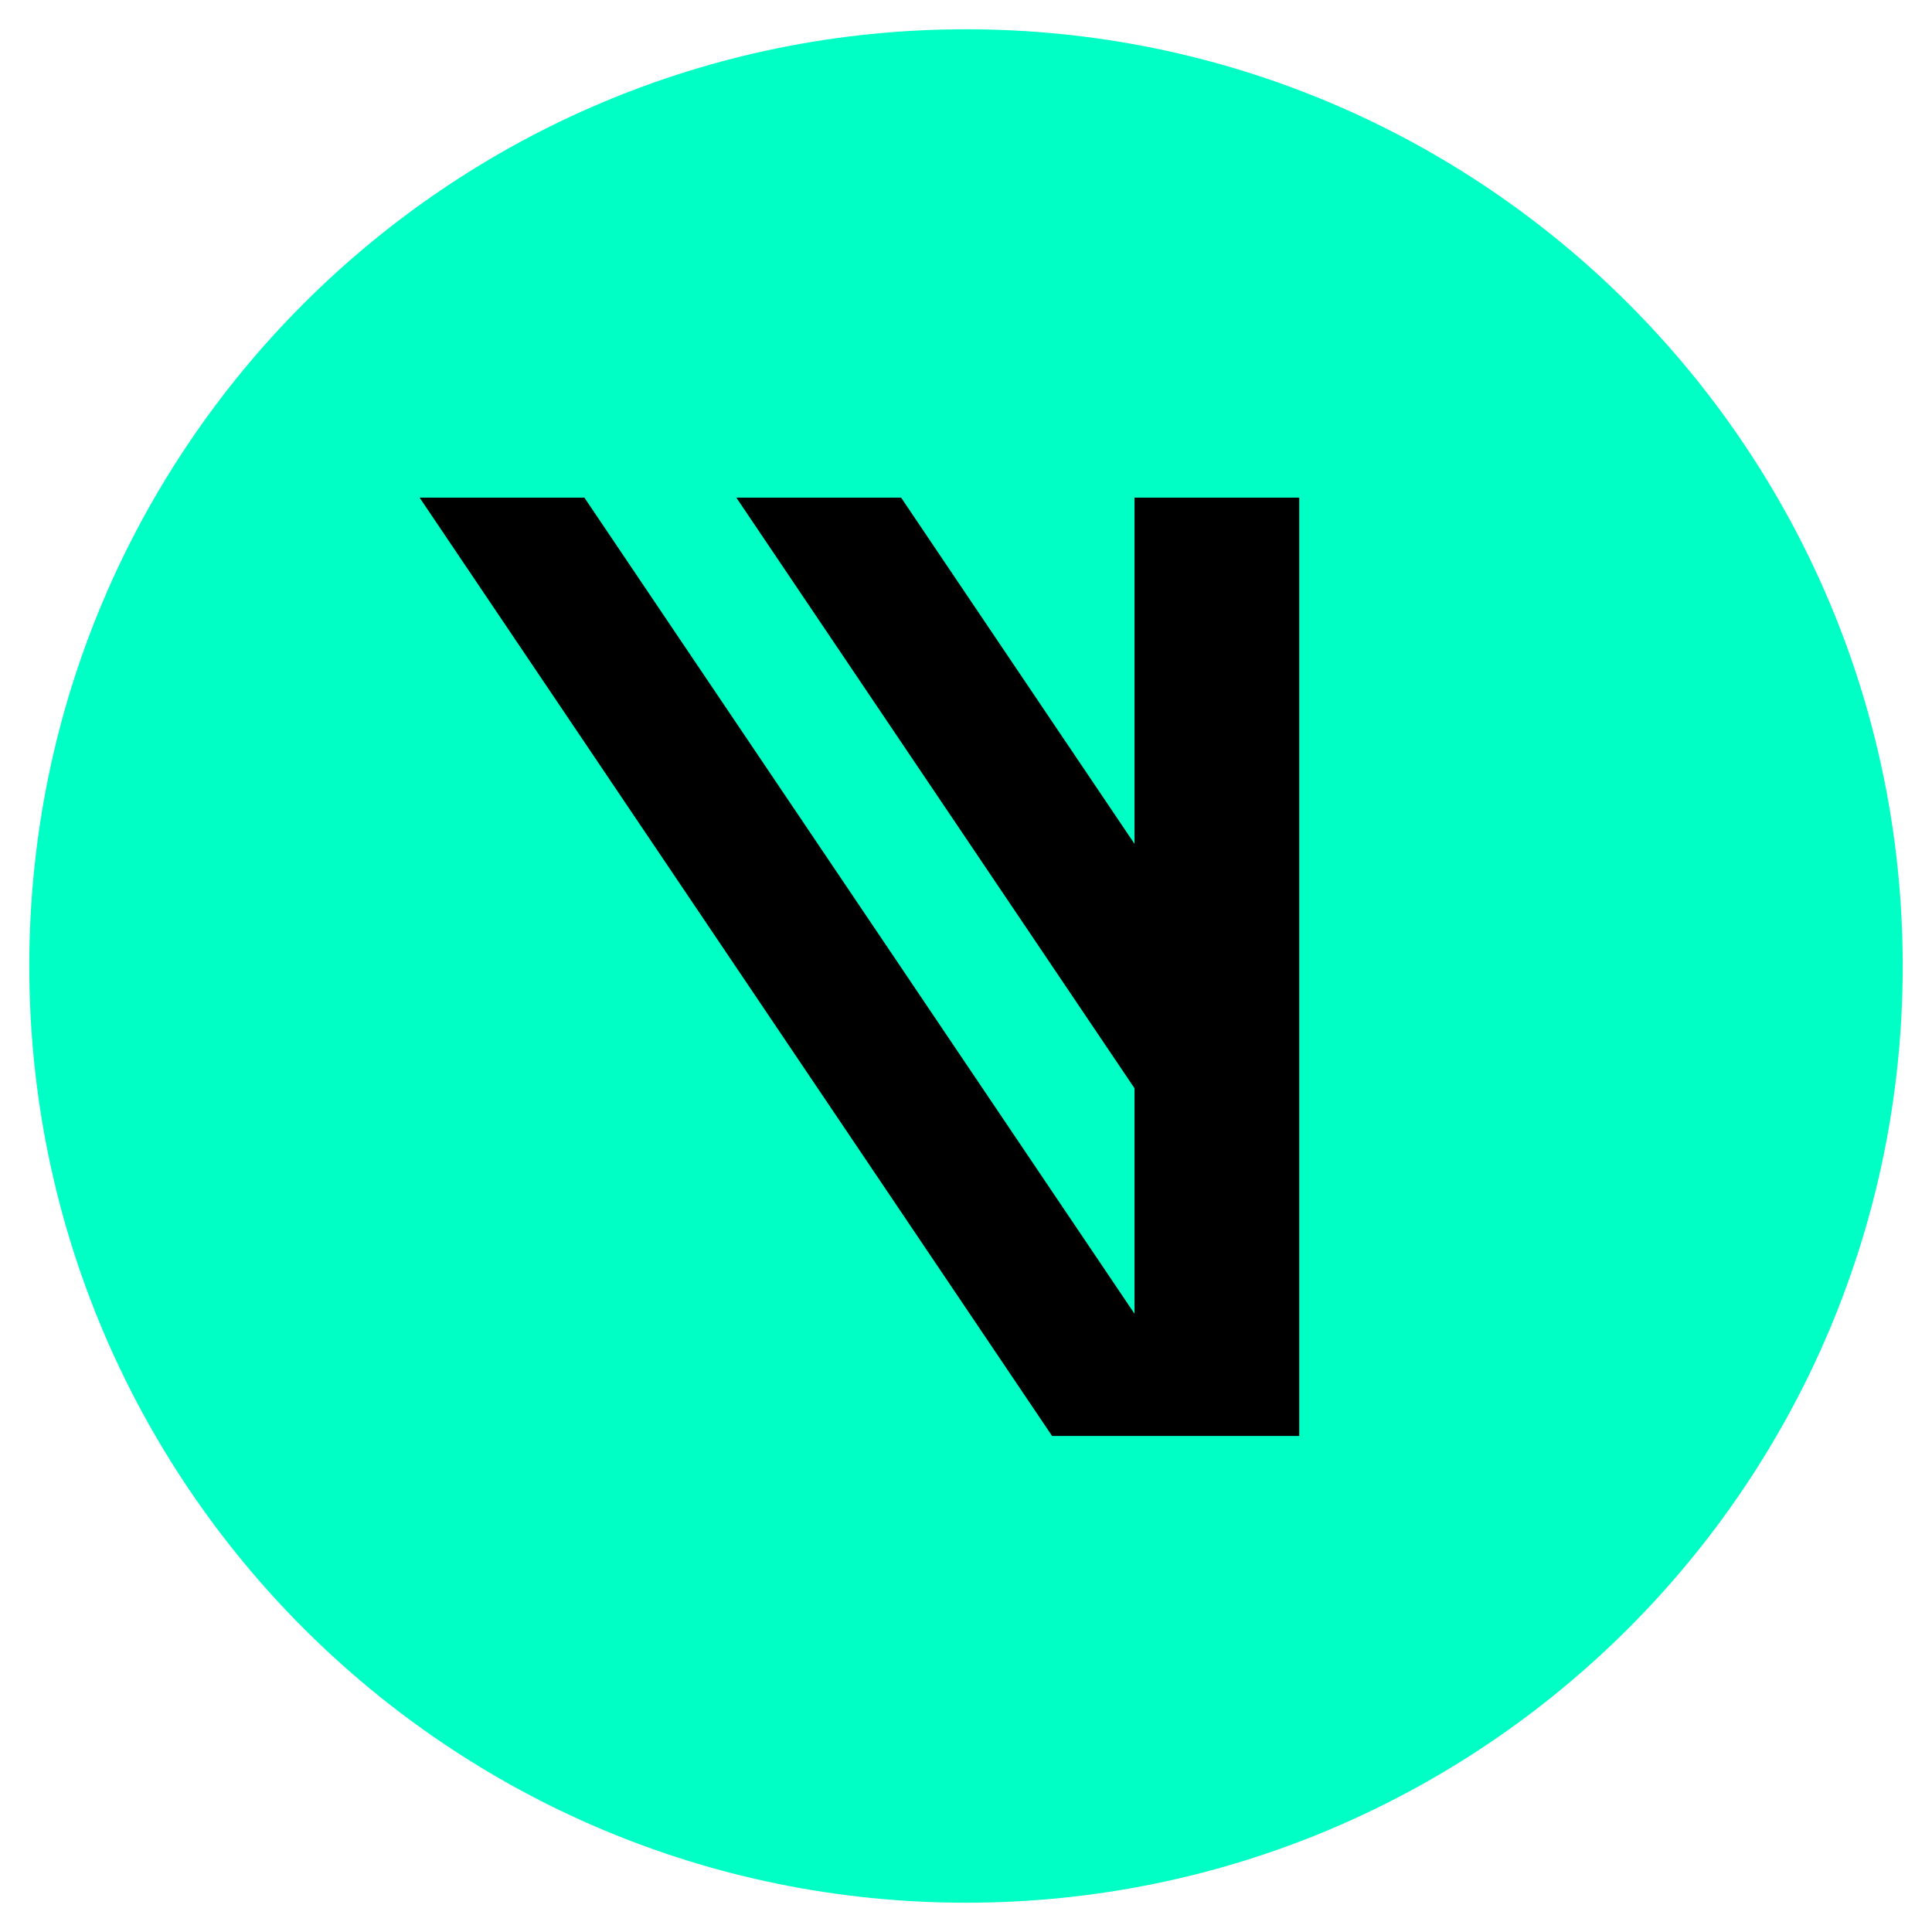 <svg width="32" height="32" viewBox="0 0 33 32" fill="none" xmlns="http://www.w3.org/2000/svg">
<g clip-path="url(#clip0_123_9790)">
<path d="M32.5 16C32.5 7.163 25.337 0 16.5 0C7.663 0 0.5 7.163 0.5 16C0.5 24.837 7.663 32 16.5 32C25.337 32 32.5 24.837 32.5 16Z" fill="#00FFC4"/>
<path d="M19.378 13.913L15.392 8H12.577L19.378 18.088V21.939L9.982 8H7.167L17.97 24.027H19.378H20.784H22.192V8H19.378V13.913Z" fill="black"/>
</g>
<defs>
<clipPath id="clip0_123_9790">
<rect width="32" height="32" fill="white" transform="translate(0.5)"/>
</clipPath>
</defs>
</svg>
